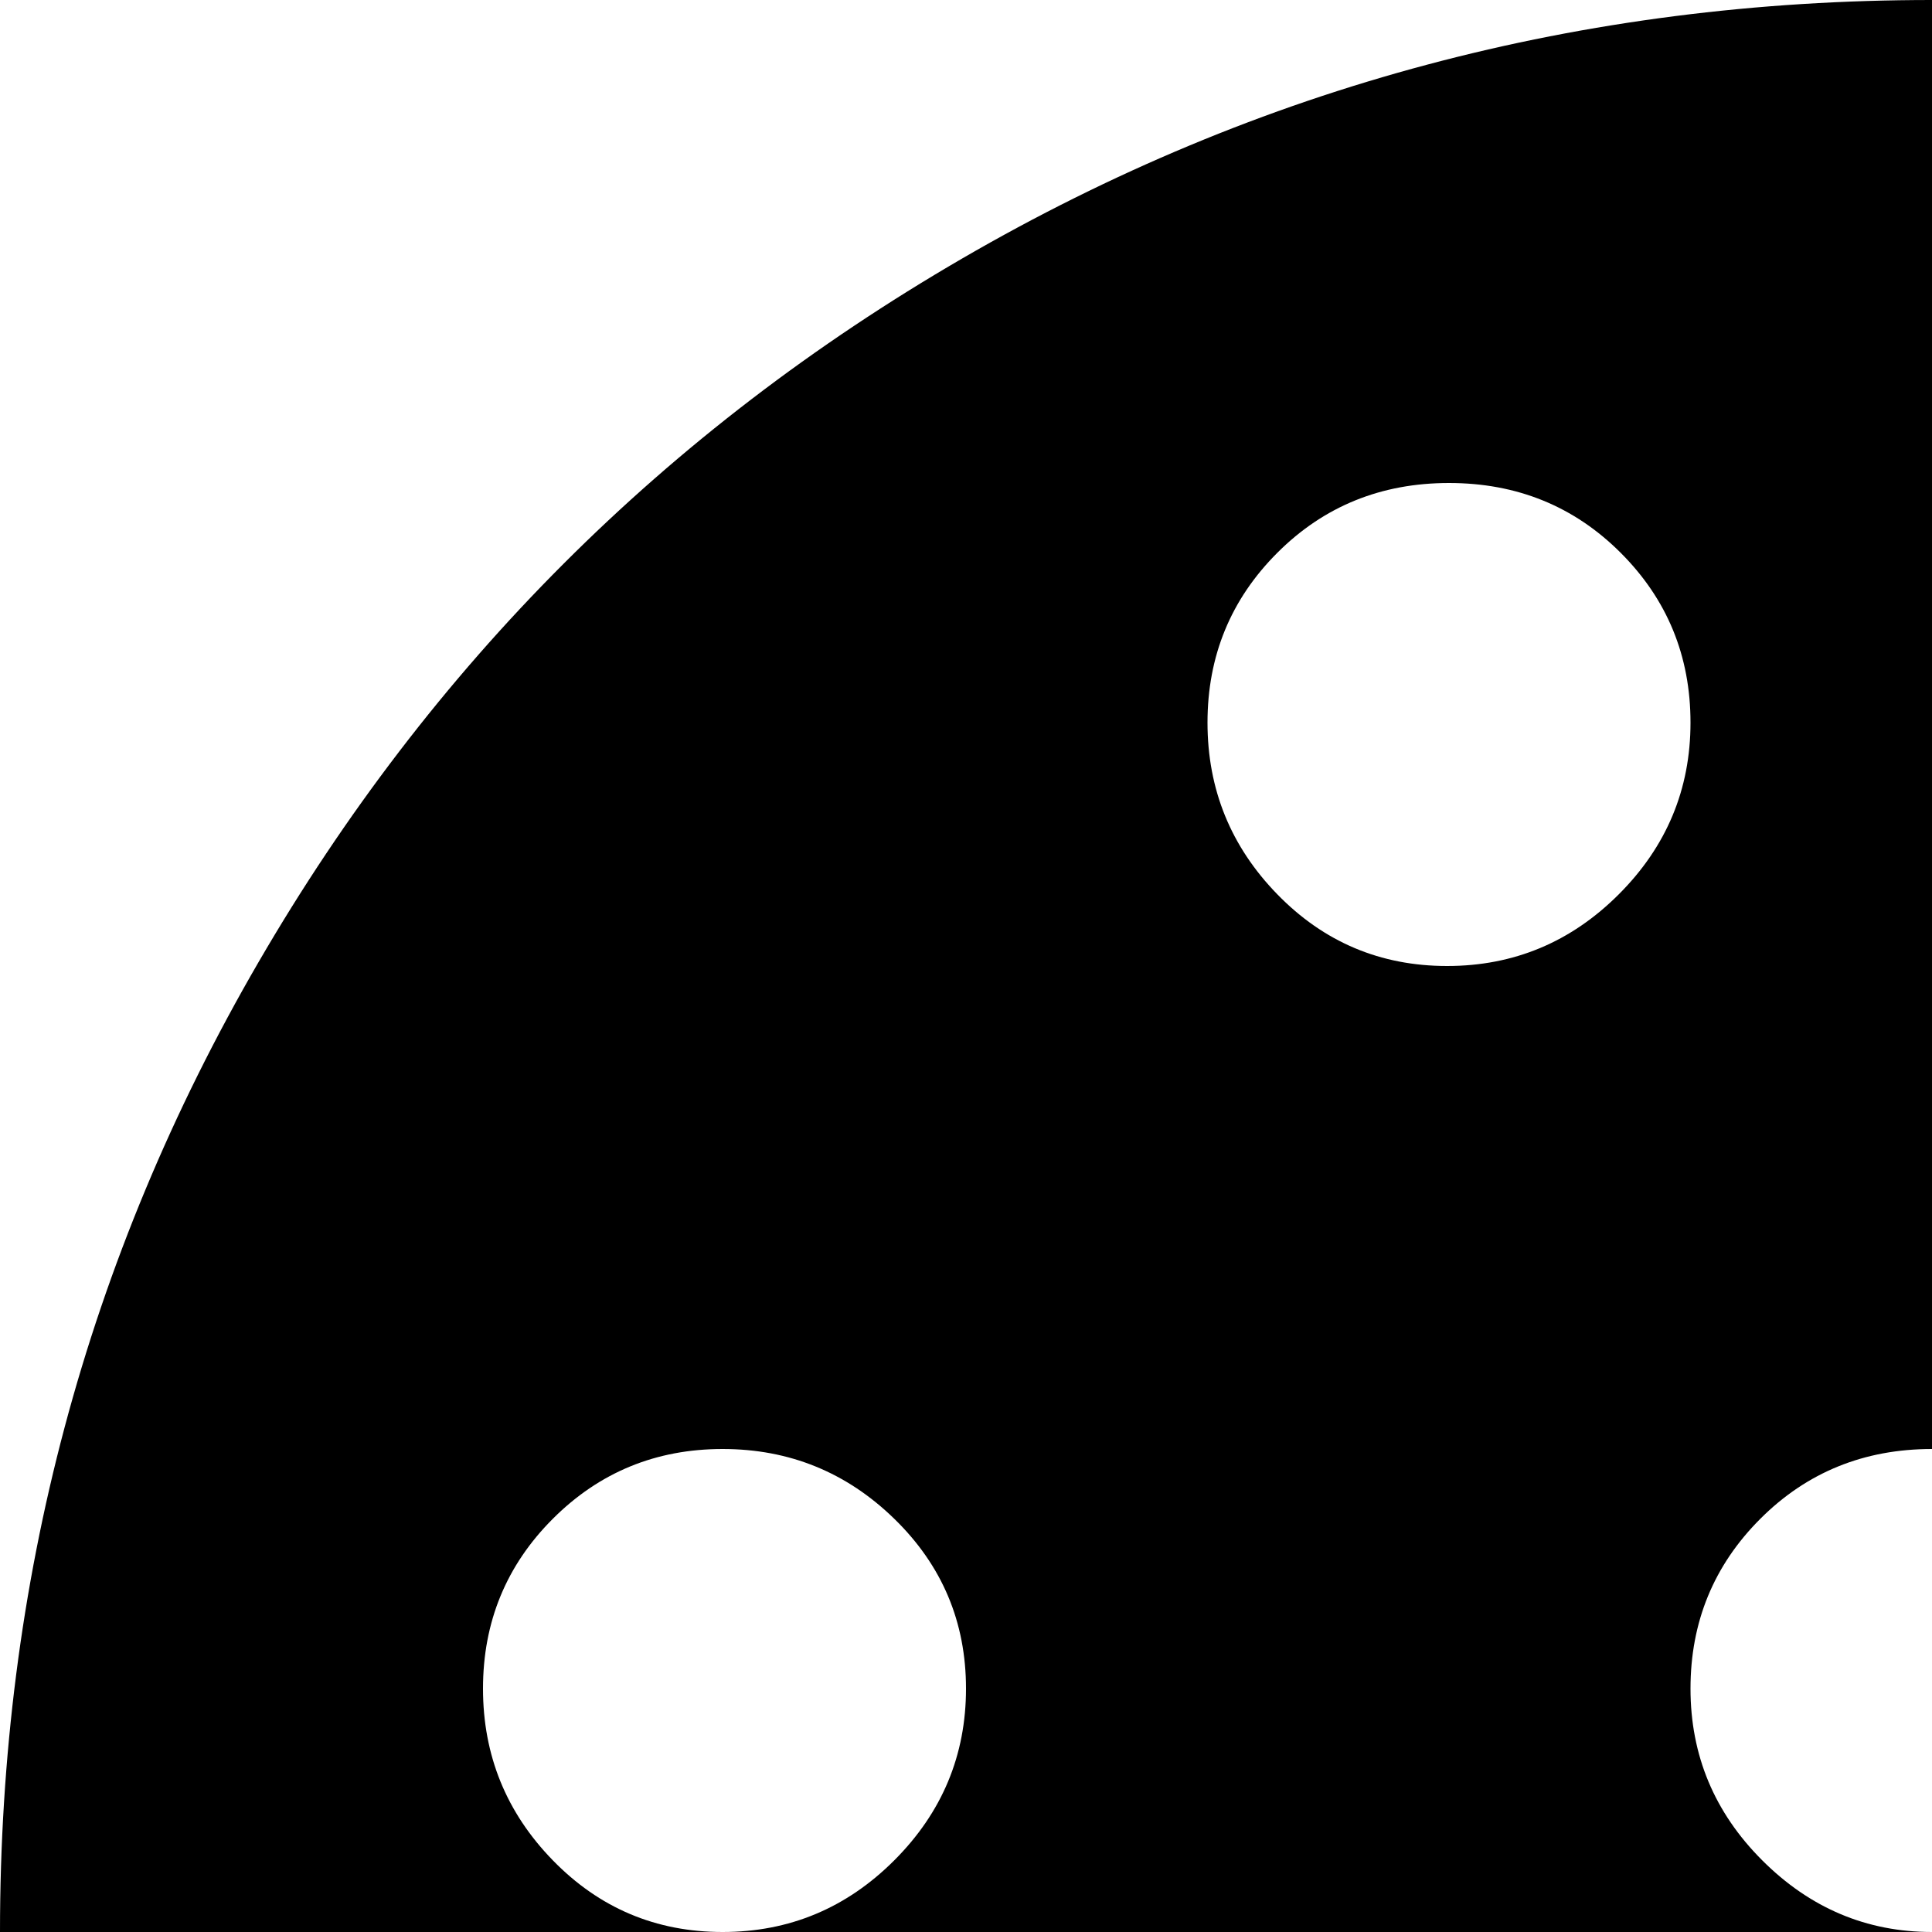 <svg xmlns="http://www.w3.org/2000/svg" version="1.1" viewBox="0 0 512 512" fill="currentColor"><path fill="currentColor" d="M512 1024q-139 0-257-68.5T68.5 769T0 512t68.5-257T255 68.5T512 0t257 68.5T955.5 255t68.5 257t-68.5 257T769 955.5T512 1024M191.5 384q-26.5 0-45 18.5t-18.5 45t18.5 45.5t45 19t45.5-19t19-45.5t-19-45t-45.5-18.5M384 128q-27 0-45.5 18.5t-18.5 45t18.5 45.5t45 19t45.5-19t19-45.5t-18.5-45T384 128m128 256q-27 0-45.5 18.5t-18.5 45t19 45.5t45 19t45-19t19-45.5t-18.5-45T512 384"/></svg>
